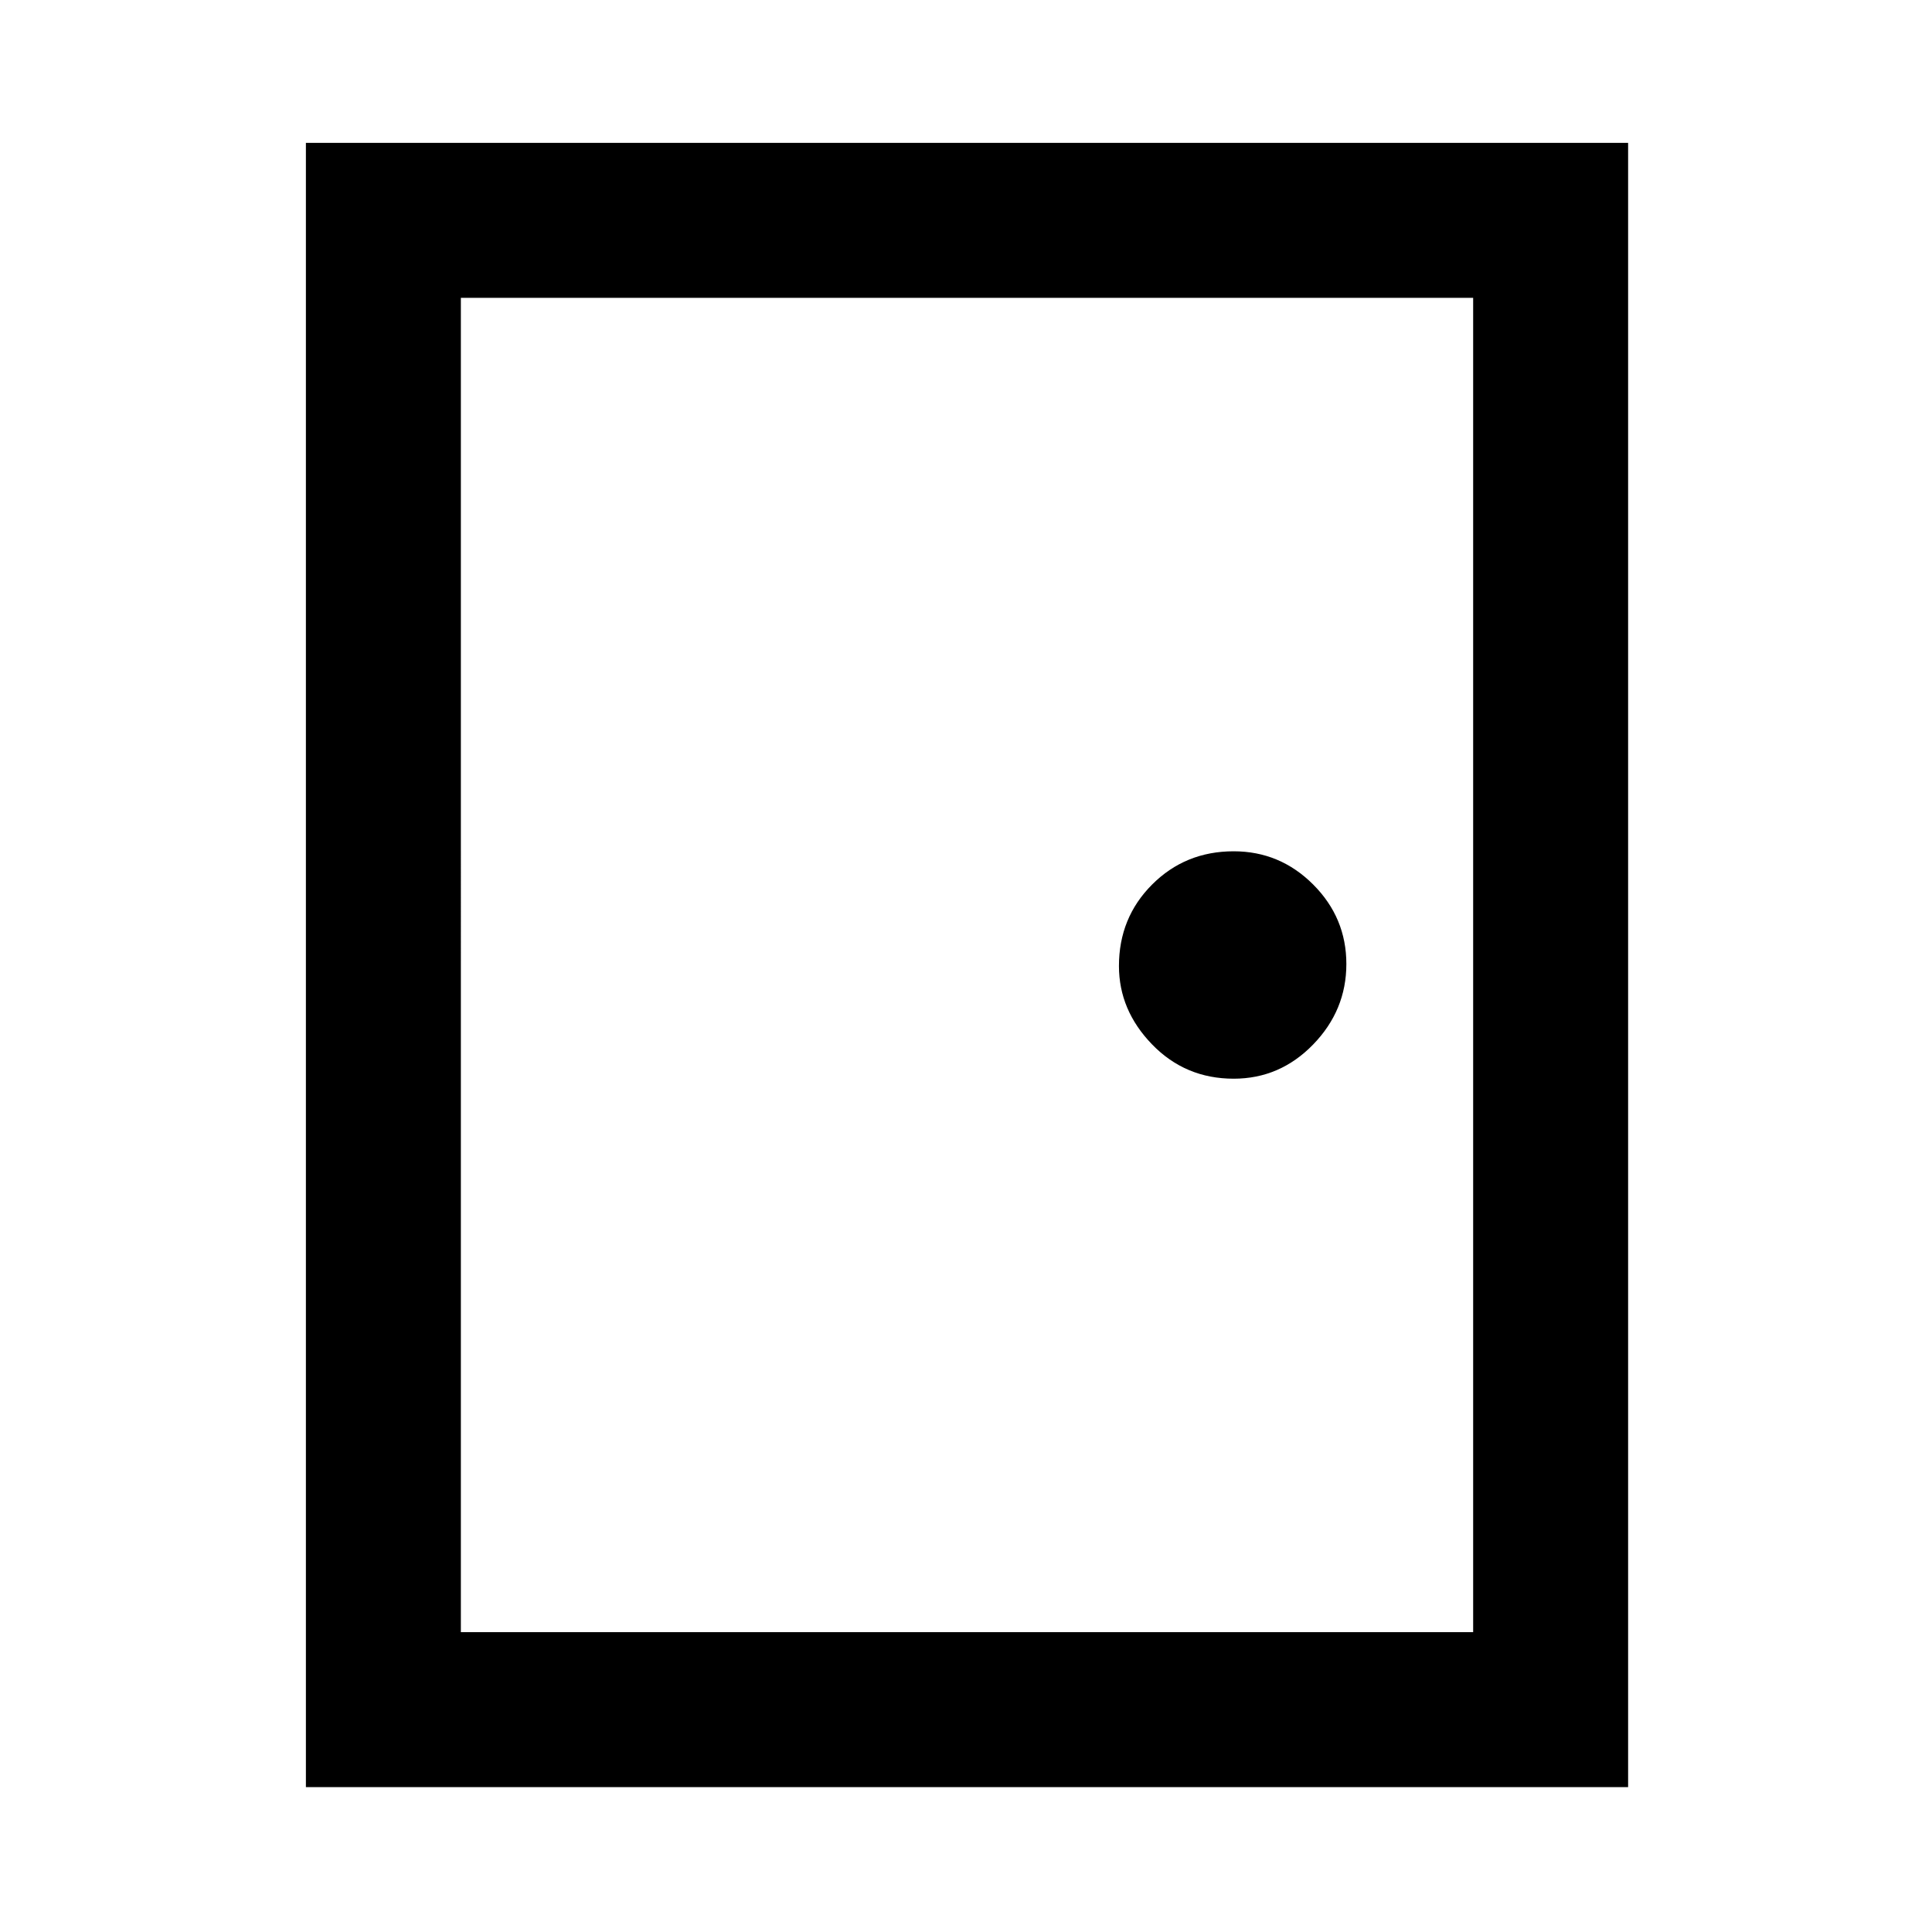 <svg xmlns="http://www.w3.org/2000/svg" height="48" width="48"><path d="M7.6 44.4V3.55h32.85V44.4Zm3.85-3.85H36.6V7.4H11.45Zm19.2-13.75q1.15 0 1.975-.85.825-.85.825-2t-.825-1.975q-.825-.825-1.975-.825-1.2 0-2.025.825T27.8 24q0 1.1.825 1.95.825.85 2.025.85Zm-19.2 13.75V7.4Z"/></svg>